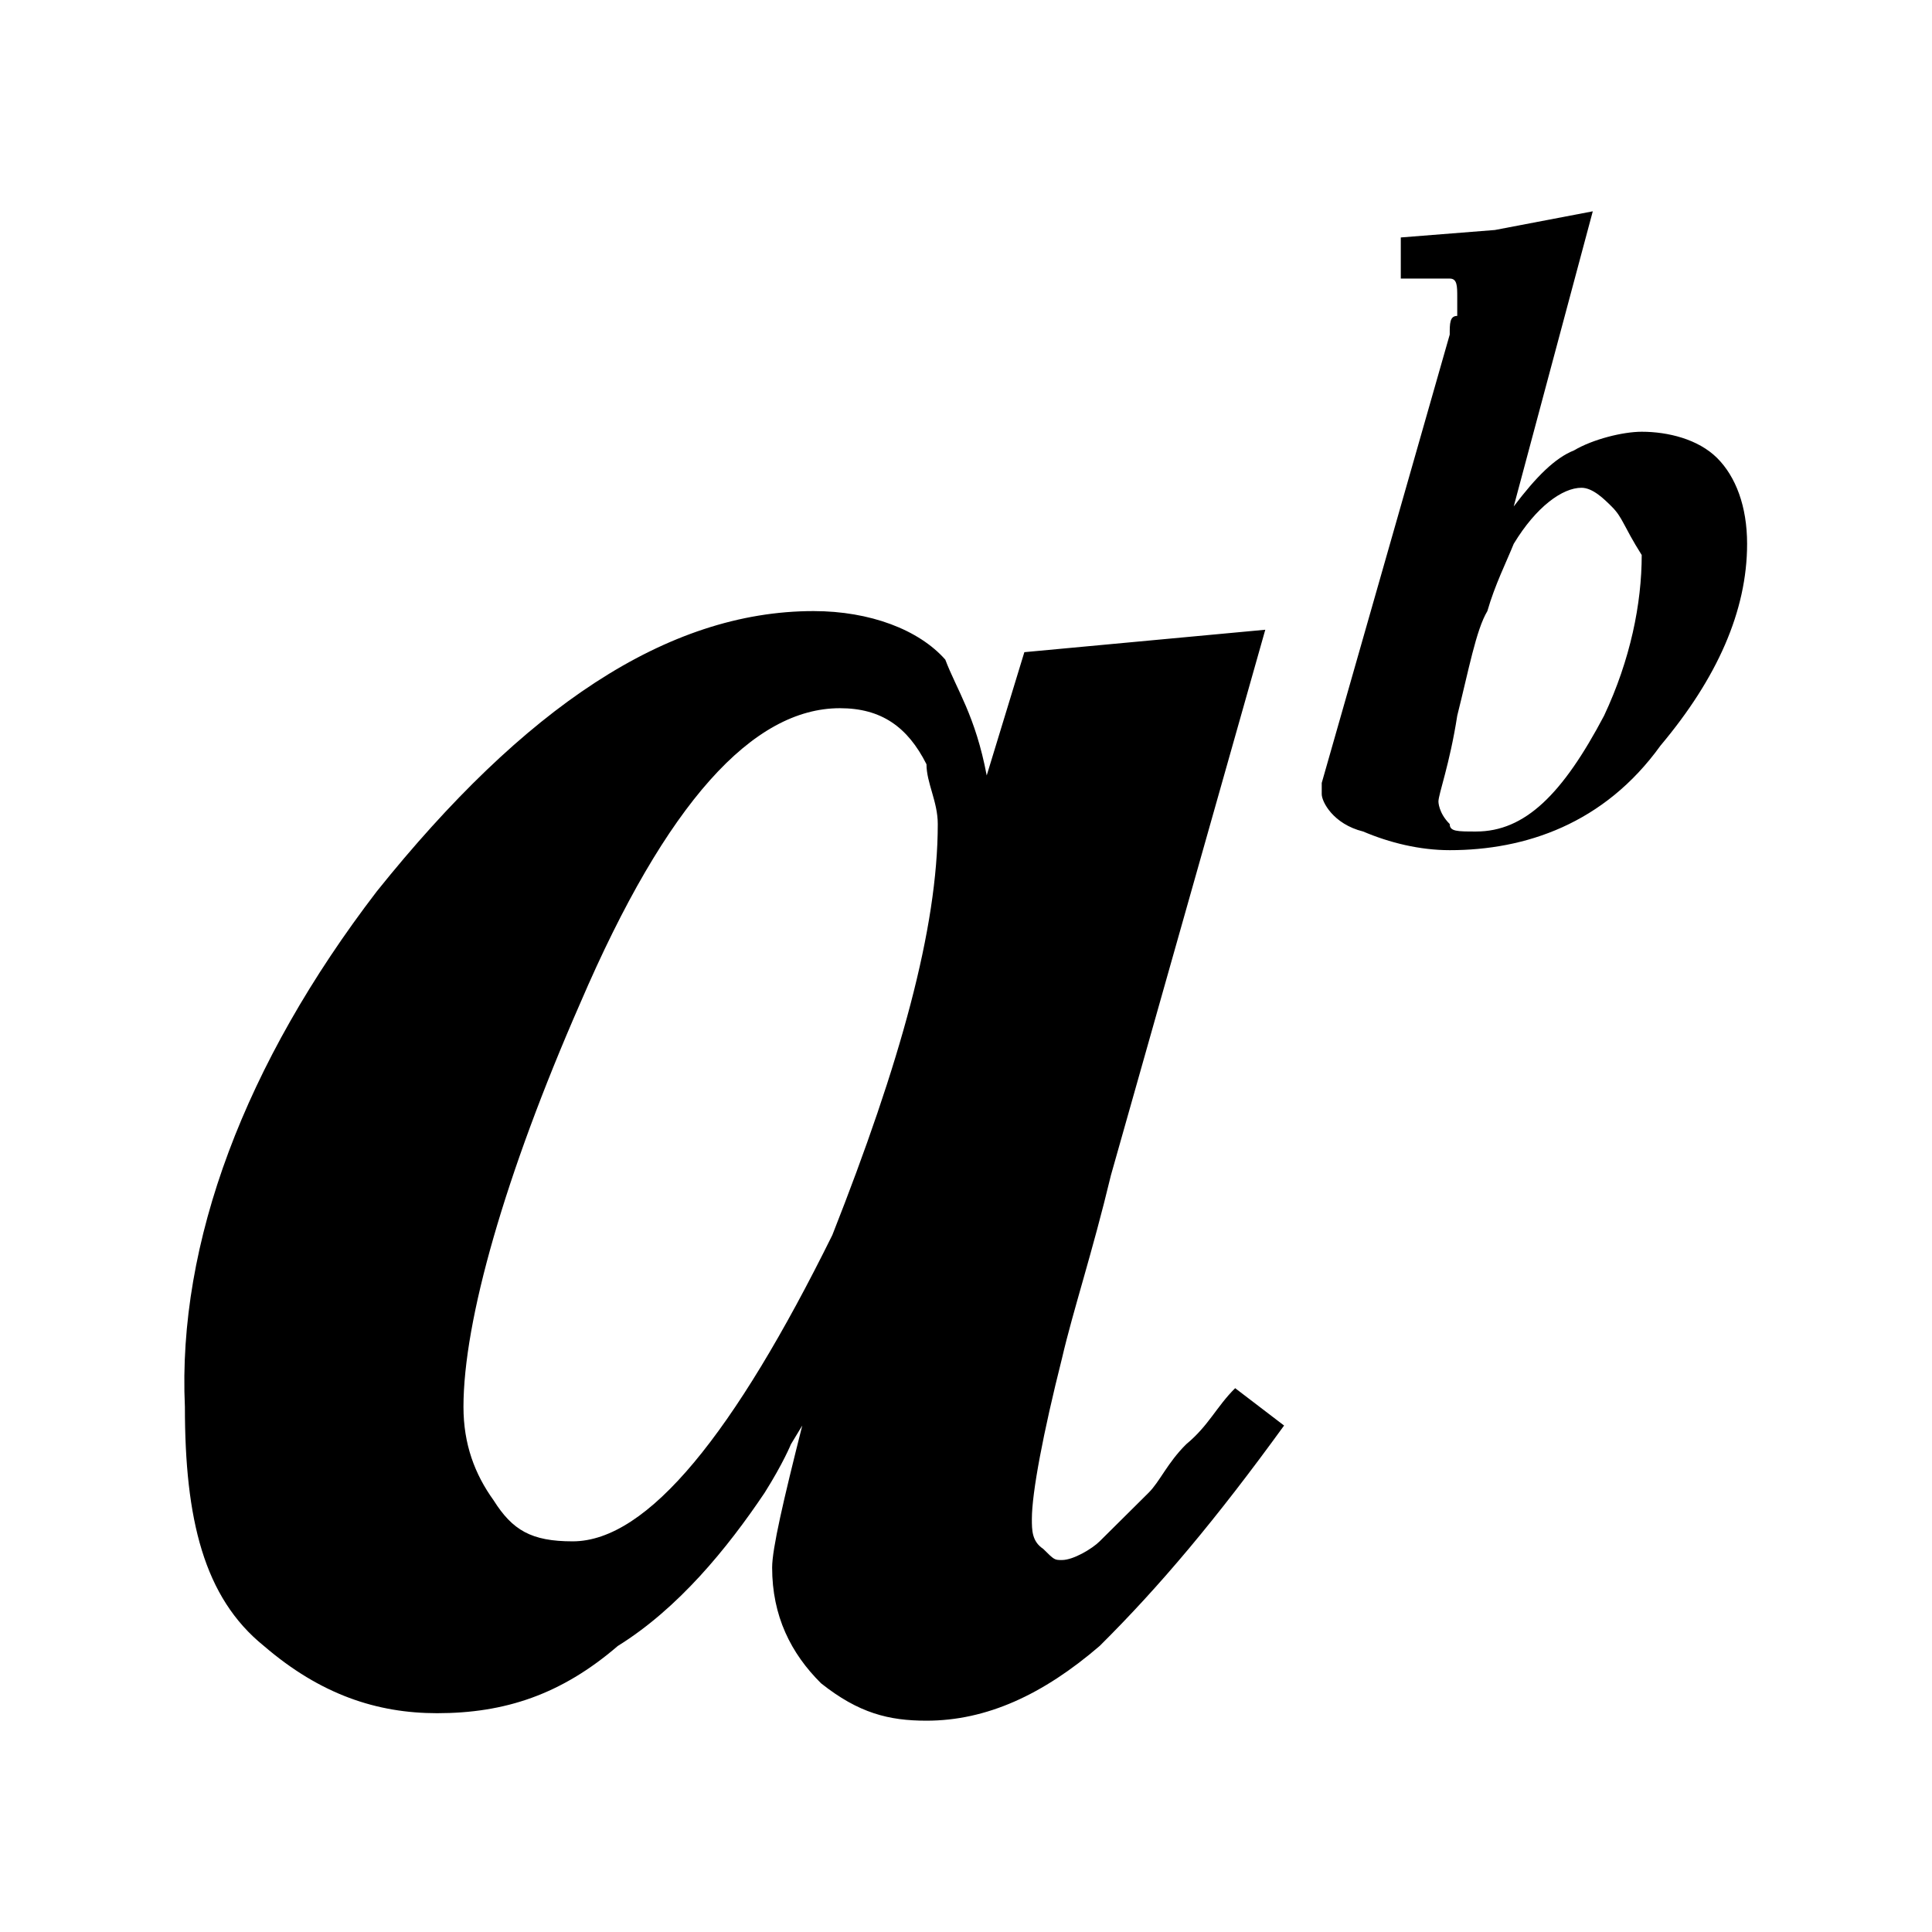 <?xml version="1.0" encoding="UTF-8"?>
<svg width="64px" height="64px" viewBox="0 0 64 64" version="1.1" xmlns="http://www.w3.org/2000/svg" xmlns:xlink="http://www.w3.org/1999/xlink">
    <!-- Generator: Sketch 52.6 (67491) - http://www.bohemiancoding.com/sketch -->
    <title>math-ab</title>
    <desc>Created with Sketch.</desc>
    <g id="math-ab" stroke="none" stroke-width="1" fill="none" fill-rule="evenodd">
        <g id="icon-math-ab" transform="translate(6, 7)" fill="#000000" fill-rule="nonzero">
            <path d="M6.484,22.525 C11.348,16.46 16.086,13.243 20.95,13.243 C22.82,13.243 24.441,13.861 25.314,14.851 C25.688,15.842 26.312,16.708 26.686,18.688 L27.933,14.604 L35.914,13.861 L30.801,31.931 C30.177,34.53 29.554,36.386 29.18,37.995 C28.556,40.47 28.182,42.45 28.182,43.317 C28.182,43.688 28.182,44.059 28.556,44.307 C28.93,44.678 28.93,44.678 29.18,44.678 C29.554,44.678 30.177,44.307 30.427,44.059 C30.801,43.688 31.424,43.069 32.048,42.45 C32.422,42.079 32.671,41.46 33.295,40.842 C34.043,40.223 34.293,39.604 34.916,38.985 L36.537,40.223 C34.293,43.317 32.422,45.545 30.427,47.525 C28.556,49.134 26.686,50 24.691,50 C23.444,50 22.446,49.752 21.199,48.762 C20.201,47.772 19.578,46.535 19.578,44.926 C19.578,44.307 19.952,42.698 20.576,40.223 C20.576,40.223 20.576,40.223 20.201,40.842 C20.201,40.842 19.952,41.46 19.329,42.45 C18.082,44.307 16.46,46.287 14.465,47.525 C12.595,49.134 10.724,49.752 8.48,49.752 C6.484,49.752 4.614,49.134 2.743,47.525 C0.748,45.916 0.125,43.317 0.125,39.604 C-0.125,34.158 2.12,28.218 6.484,22.525 Z M24.691,18.317 C24.067,17.079 23.194,16.46 21.823,16.46 C18.954,16.46 16.086,19.554 13.218,26.238 C10.724,31.931 9.353,36.757 9.353,39.604 C9.353,40.842 9.727,41.832 10.35,42.698 C10.974,43.688 11.597,44.059 12.969,44.059 C15.463,44.059 18.331,40.47 21.573,33.911 C23.818,28.218 25.065,23.762 25.065,20.297 C25.065,19.554 24.691,18.936 24.691,18.317 Z M37.784,18.936 L42.024,4.084 C42.024,3.713 42.024,3.465 42.273,3.465 C42.273,3.094 42.273,3.094 42.273,2.847 C42.273,2.475 42.273,2.228 42.024,2.228 C41.65,2.228 41.276,2.228 40.403,2.228 L40.403,0.866 L43.52,0.619 L46.763,0 L44.144,9.777 C44.892,8.787 45.516,8.168 46.139,7.921 C46.763,7.55 47.76,7.302 48.384,7.302 C49.257,7.302 50.254,7.55 50.878,8.168 C51.501,8.787 51.875,9.777 51.875,11.015 C51.875,13.243 50.878,15.47 49.007,17.698 C47.137,20.297 44.518,21.163 42.024,21.163 C41.026,21.163 40.029,20.916 39.156,20.545 C38.158,20.297 37.784,19.554 37.784,19.307 C37.784,19.554 37.784,19.307 37.784,18.936 Z M47.386,9.777 C47.137,9.53 46.763,9.158 46.388,9.158 C45.765,9.158 44.892,9.777 44.144,11.015 C43.894,11.634 43.52,12.376 43.271,13.243 C42.897,13.861 42.647,15.223 42.273,16.708 C42.024,18.317 41.65,19.307 41.65,19.554 C41.65,19.554 41.65,19.926 42.024,20.297 C42.024,20.545 42.273,20.545 42.897,20.545 C44.518,20.545 45.765,19.307 47.137,16.708 C48.01,14.851 48.384,12.995 48.384,11.386 C47.76,10.396 47.76,10.149 47.386,9.777 Z" id="Shape"></path>
        </g>
    </g>
</svg>